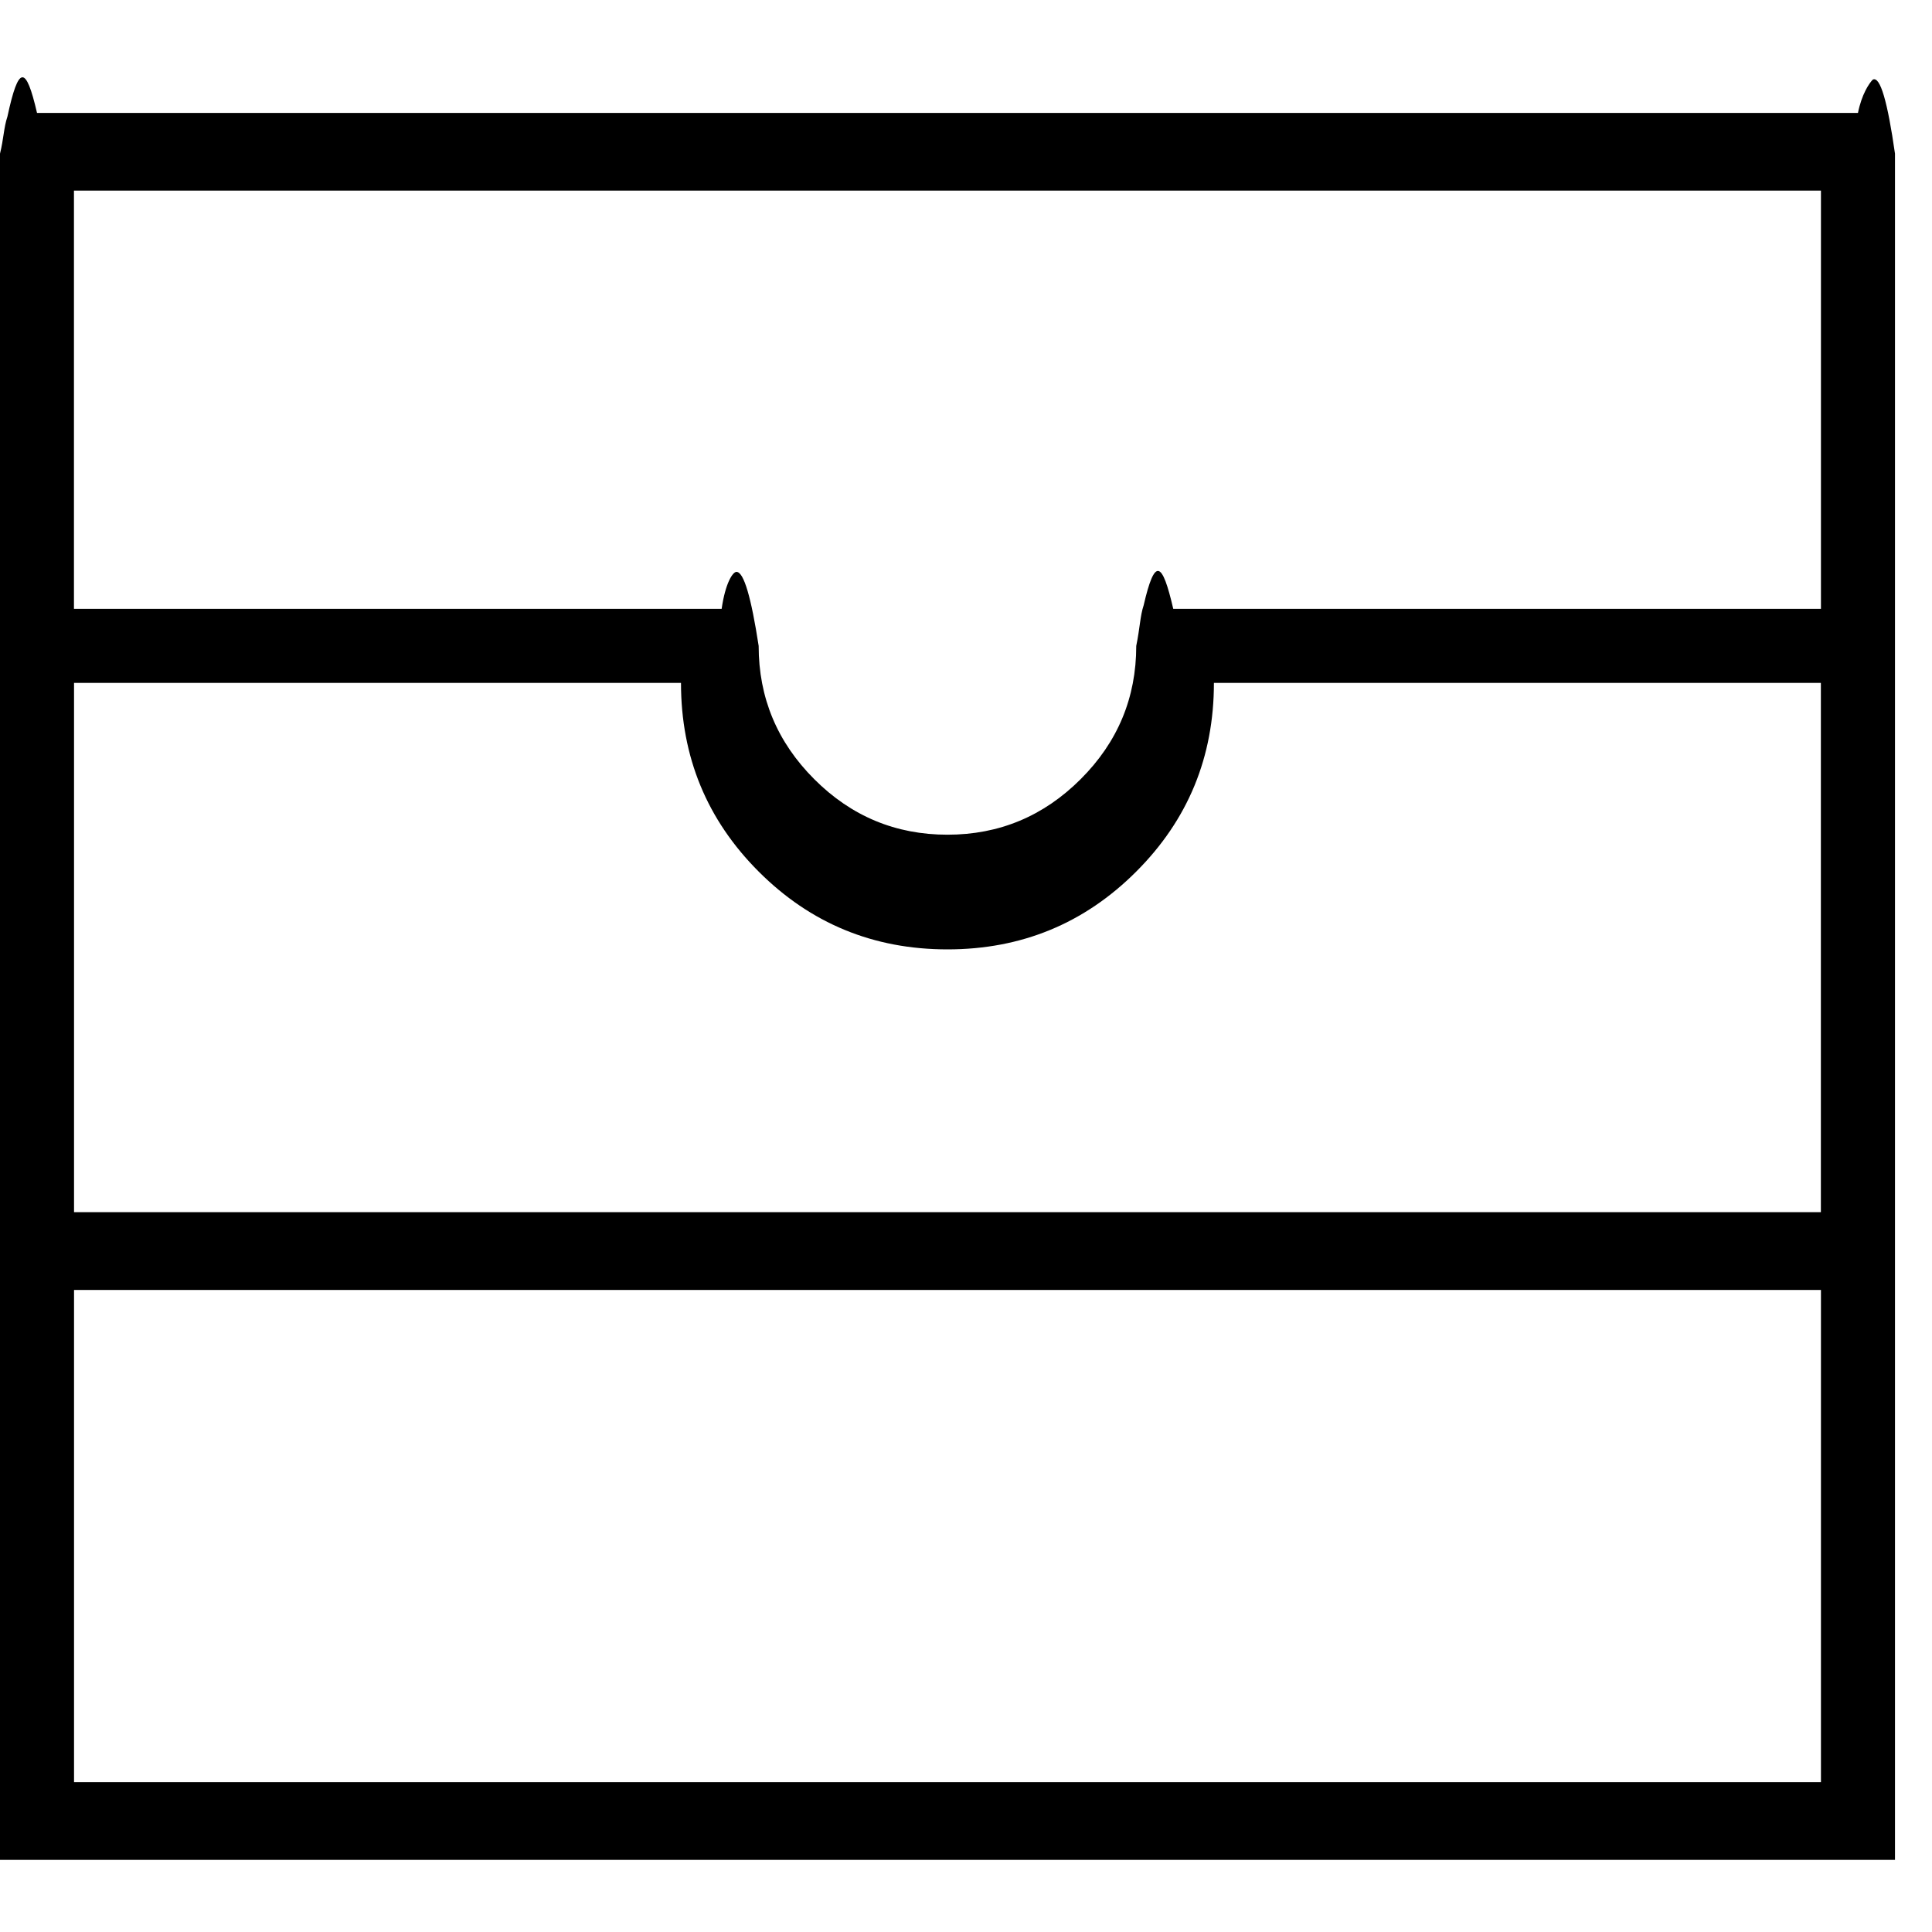 <svg xmlns="http://www.w3.org/2000/svg" viewBox="0 0 25 25" id="passbook">
  <path d="M24.042,1.461 C24.042,1.461 24.042,1.461 24.042,1.461 C24.042,1.461 0.479,1.461 0.479,1.461 C0.335,0.839 0.24,0.839 0.096,1.509 C0.096,1.509 0.096,1.509 0.096,1.509 C0.048,1.653 0.048,1.796 0,1.988 C0,1.988 0,1.988 0,1.988 C0,1.988 0,24.067 0,24.067 C0,24.067 24.521,24.067 24.521,24.067 C24.521,24.067 24.521,1.988 24.521,1.988 C24.425,1.317 24.33,0.982 24.234,1.03 C24.234,1.03 24.234,1.03 24.234,1.03 C24.186,1.078 24.09,1.221 24.042,1.461 Z M0.958,15.685 C0.958,15.685 0.958,8.837 0.958,8.837 C0.958,8.837 8.812,8.837 8.812,8.837 C8.812,9.795 9.148,10.609 9.818,11.279 C10.488,11.949 11.302,12.285 12.26,12.285 C13.218,12.285 14.032,11.949 14.702,11.279 C15.373,10.609 15.708,9.795 15.708,8.837 C15.708,8.837 15.708,8.837 15.708,8.837 C15.708,8.837 23.562,8.837 23.562,8.837 C23.562,8.837 23.562,15.685 23.562,15.685 C23.562,15.685 0.957,15.685 0.957,15.685 L0.958,15.685 Z M0.958,2.467 C0.958,2.467 23.563,2.467 23.563,2.467 C23.563,2.467 23.563,7.879 23.563,7.879 C23.563,7.879 15.182,7.879 15.182,7.879 C15.038,7.257 14.943,7.209 14.799,7.832 C14.799,7.832 14.799,7.832 14.799,7.832 C14.752,7.975 14.752,8.119 14.703,8.358 C14.703,8.358 14.703,8.358 14.703,8.358 C14.703,9.028 14.464,9.603 13.984,10.082 C13.505,10.561 12.93,10.801 12.26,10.801 C11.59,10.801 11.015,10.562 10.536,10.082 C10.057,9.603 9.817,9.028 9.817,8.358 C9.817,8.358 9.817,8.358 9.817,8.358 C9.721,7.735 9.626,7.4 9.53,7.4 C9.53,7.4 9.53,7.4 9.53,7.4 C9.482,7.4 9.386,7.544 9.338,7.879 C9.338,7.879 9.338,7.879 9.338,7.879 C9.338,7.879 0.957,7.879 0.957,7.879 C0.957,7.879 0.957,2.467 0.957,2.467 L0.958,2.467 Z M23.563,23.061 C23.563,23.061 0.958,23.061 0.958,23.061 C0.958,23.061 0.958,16.692 0.958,16.692 C0.958,16.692 23.563,16.692 23.563,16.692 C23.563,16.692 23.563,23.061 23.563,23.061 L23.563,23.061 Z"/>
  <title>Passbook</title>
</svg>